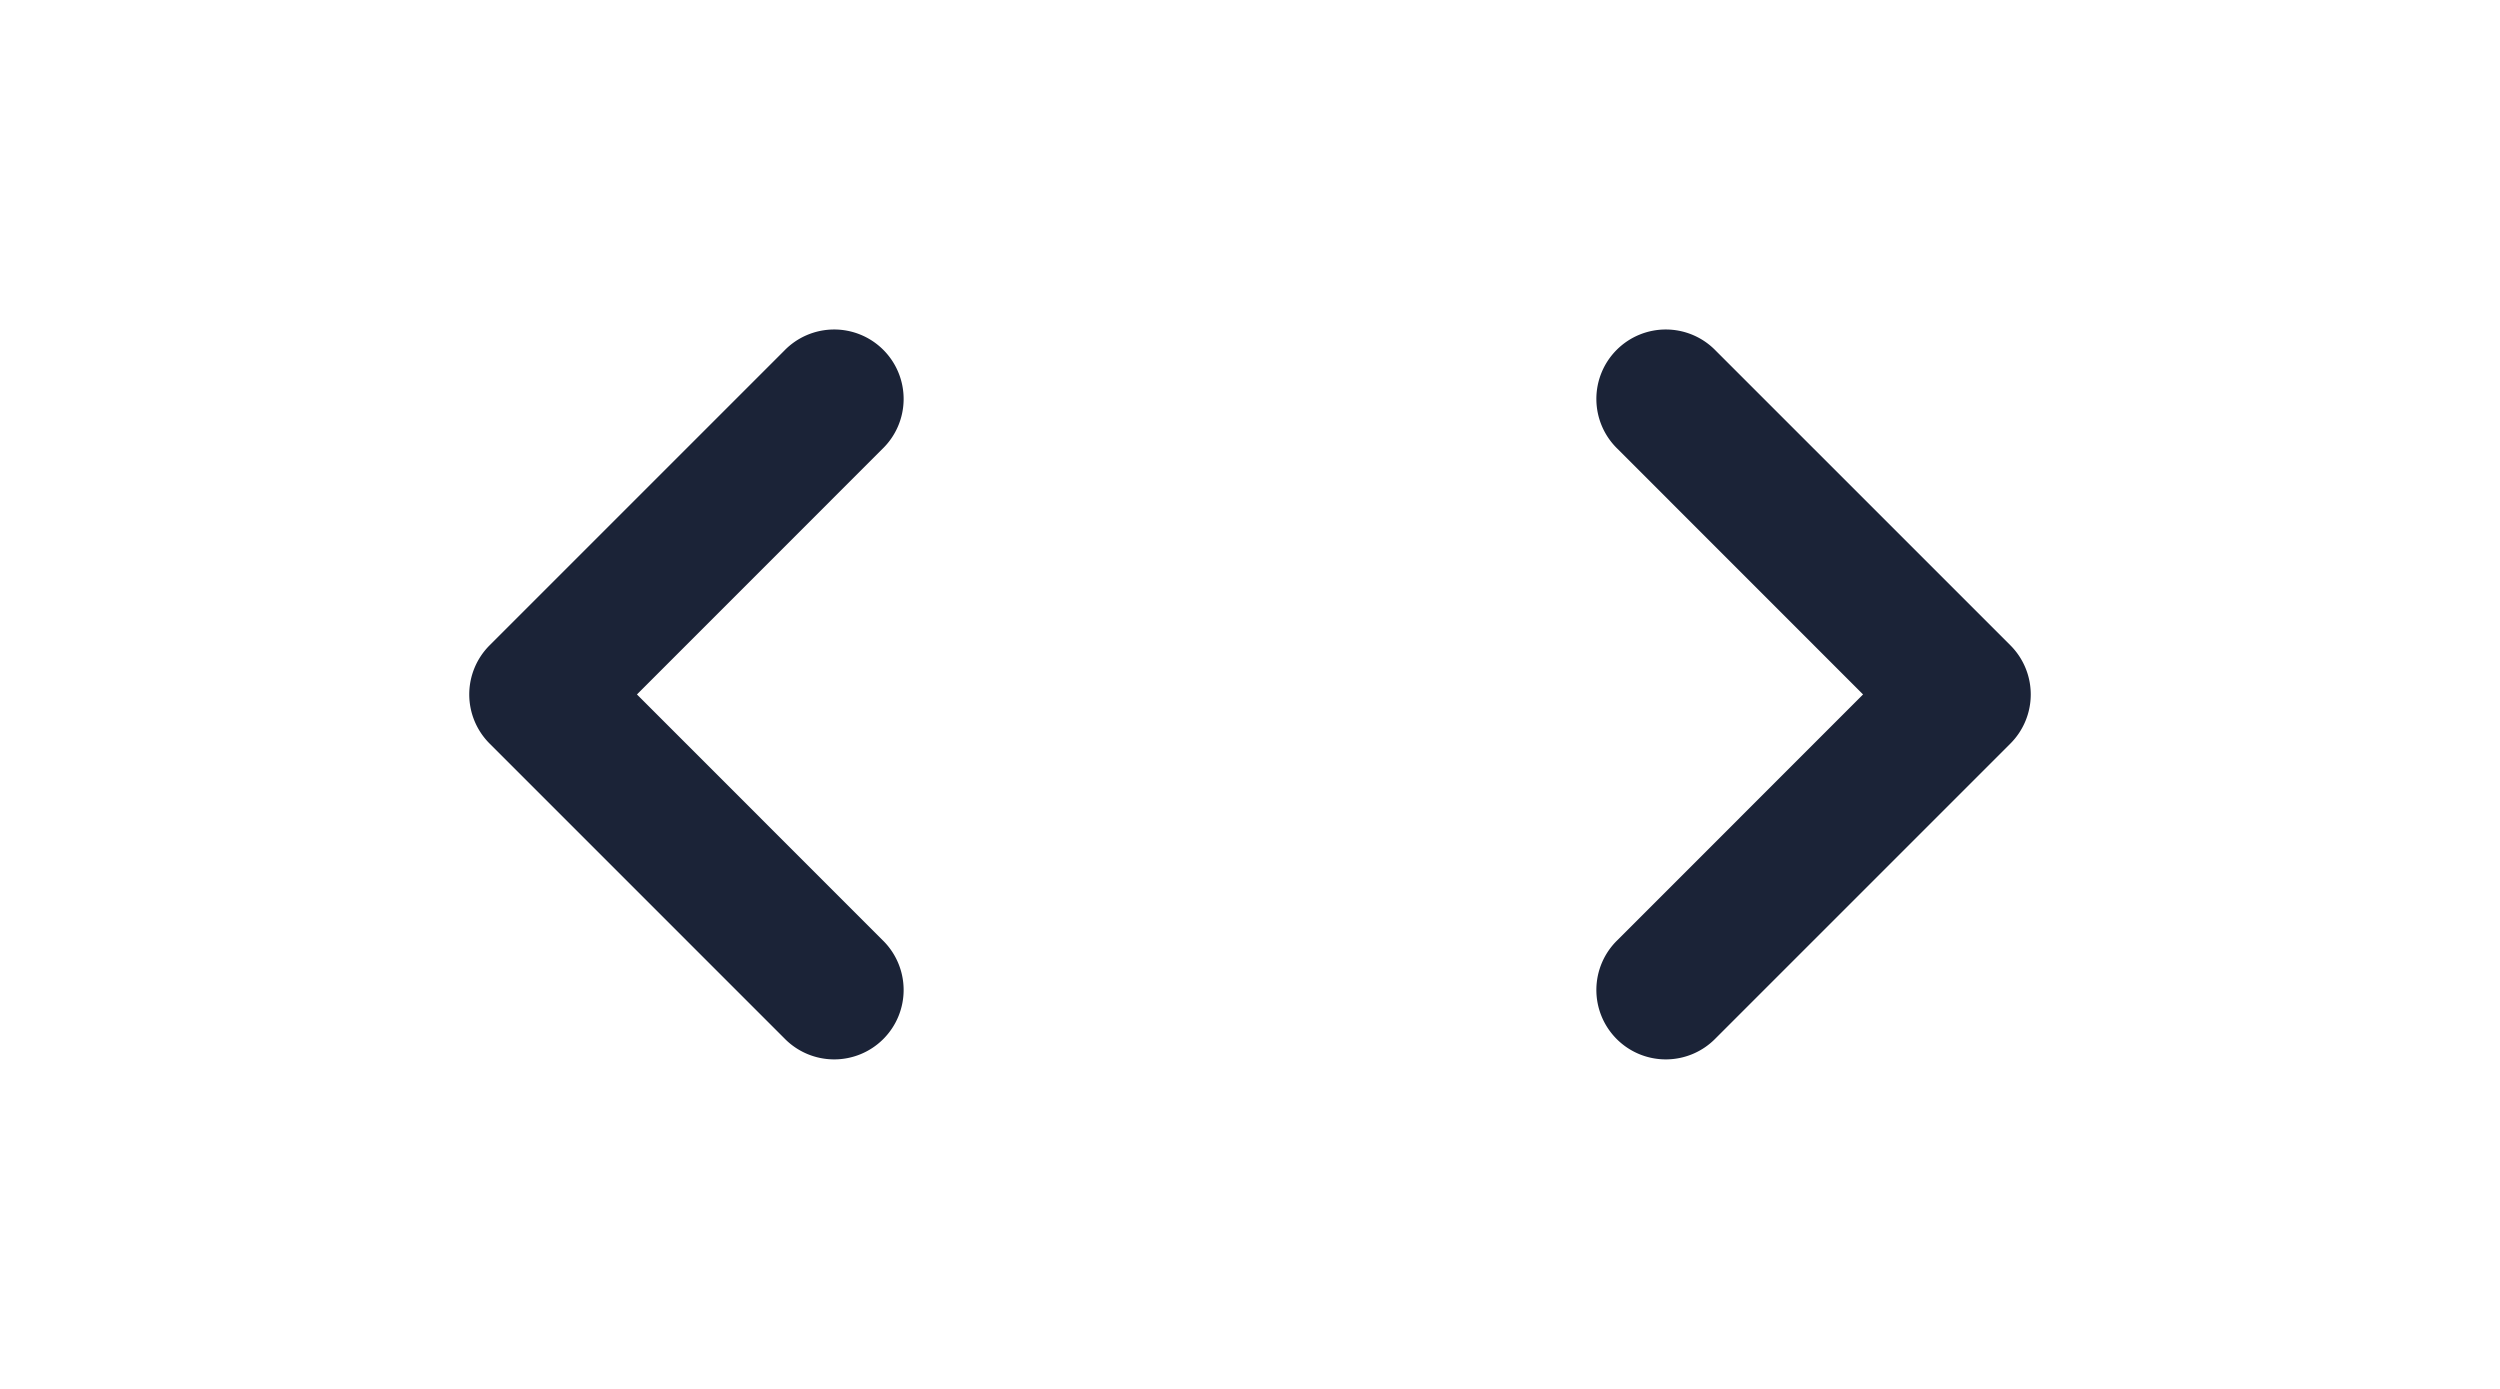 <svg width="36" height="20" xmlns="http://www.w3.org/2000/svg"><g fill="none" fill-rule="evenodd"><path d="M16 4H4v12h12z"/><path d="m9.172 10 3.535-3.536a1 1 0 1 0-1.414-1.414L7.05 9.293a1 1 0 0 0 0 1.414l4.243 4.243a1 1 0 1 0 1.414-1.414L9.172 10Z" fill="#1B2337" fill-rule="nonzero"/><g><path d="M20 4h12v12H20z"/><path d="m26.828 10-3.535-3.536a1 1 0 1 1 1.414-1.414l4.243 4.243a1 1 0 0 1 0 1.414l-4.243 4.243a1 1 0 1 1-1.414-1.414L26.828 10Z" fill="#1B2337" fill-rule="nonzero"/></g></g></svg>
